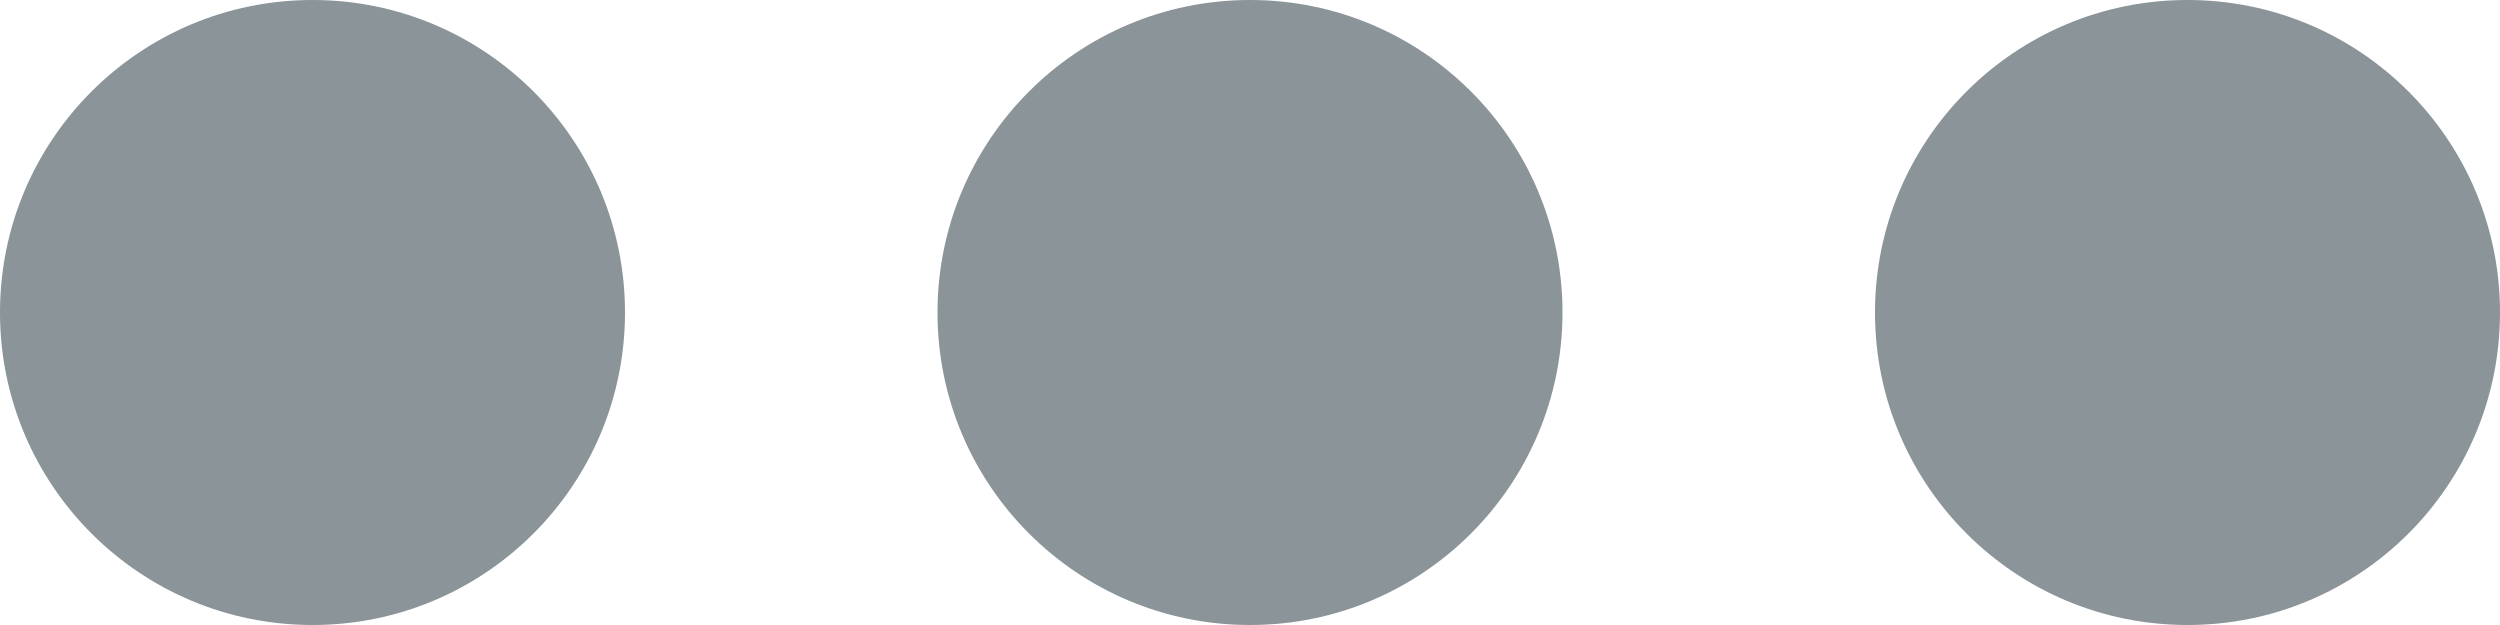 <?xml version="1.0" encoding="UTF-8" standalone="no"?>
<svg width="16px" height="4px" viewBox="0 0 16 4" version="1.1" xmlns="http://www.w3.org/2000/svg" xmlns:xlink="http://www.w3.org/1999/xlink" xmlns:sketch="http://www.bohemiancoding.com/sketch/ns">
    <!-- Generator: Sketch 3.4 (15588) - http://www.bohemiancoding.com/sketch -->
    <title>Oval 45</title>
    <desc>Created with Sketch.</desc>
    <defs></defs>
    <g id="UI" stroke="none" stroke-width="1" fill="none" fill-rule="evenodd" sketch:type="MSPage">
        <g id="1" sketch:type="MSArtboardGroup" transform="translate(-1242, -30)" fill="#8A9499">
            <g id="Menu-2" sketch:type="MSLayerGroup">
                <g id="Help" transform="translate(1230, 12)" sketch:type="MSShapeGroup">
                    <path d="M14,22 C15.105,22 16,21.105 16,20 C16,18.895 15.105,18 14,18 C12.895,18 12,18.895 12,20 C12,21.105 12.895,22 14,22 Z M20,22 C21.105,22 22,21.105 22,20 C22,18.895 21.105,18 20,18 C18.895,18 18,18.895 18,20 C18,21.105 18.895,22 20,22 Z M26,22 C27.105,22 28,21.105 28,20 C28,18.895 27.105,18 26,18 C24.895,18 24,18.895 24,20 C24,21.105 24.895,22 26,22 Z" id="Oval-45"></path>
                </g>
            </g>
        </g>
    </g>
</svg>